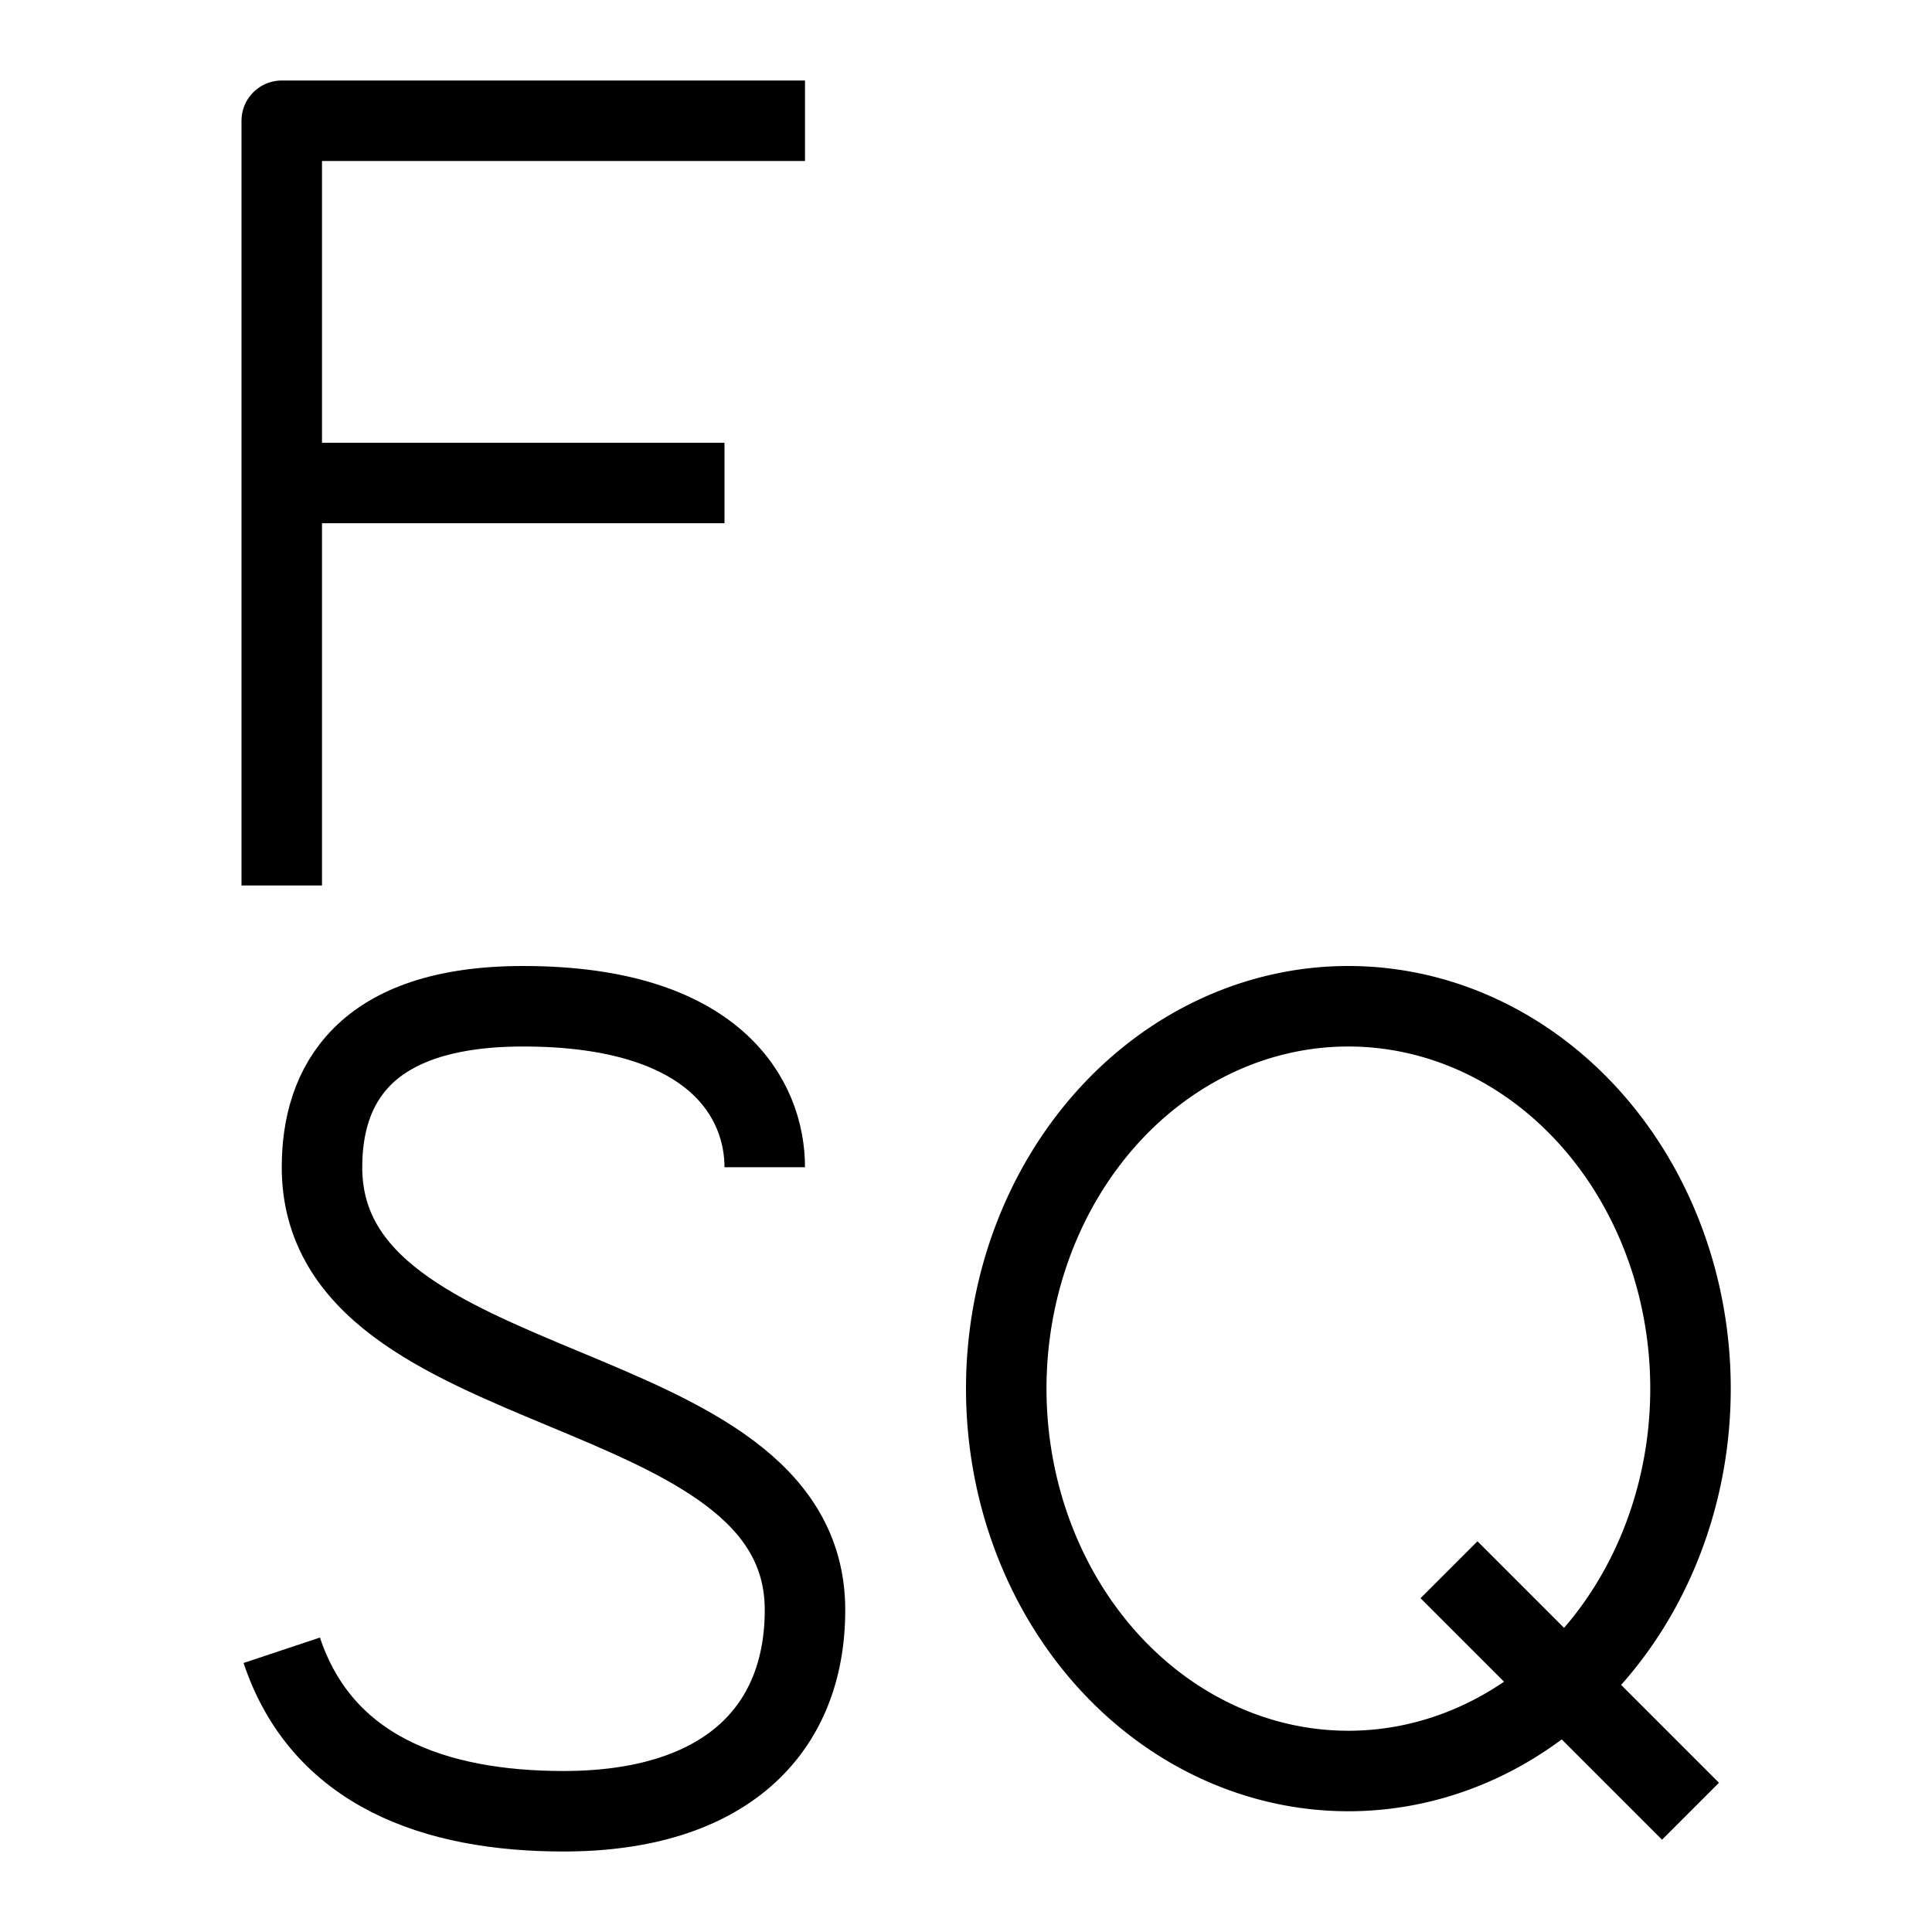 <svg xmlns="http://www.w3.org/2000/svg" fill="none" viewBox="0 0 24 24" id="Foursquare-Logo-2--Streamline-Logos">
  <desc>
    Foursquare Logo 2 Streamline Icon: https://streamlinehq.com
  </desc>
  <path stroke="#000000" stroke-linejoin="round" d="M3.5 11V1.5H10" stroke-width="1"></path>
  <path stroke="#000000" stroke-linejoin="round" d="M3.5 6H9" stroke-width="1"></path>
  <path stroke="#000000" stroke-linejoin="round" d="M9.5 14.5c0 -0.833 -0.6 -2 -3 -2 -2 0 -2.5 1 -2.5 2 0 3 6 2.5 6 5.5 0 1.5 -1 2.5 -3 2.5 -1.6 0 -3 -0.5 -3.5 -2" stroke-width="1"></path>
  <path stroke="#000000" stroke-linejoin="round" d="M12.5 17.25a4.25 4.75 0 1 0 8.5 0 4.25 4.75 0 1 0 -8.5 0" stroke-width="1"></path>
  <path stroke="#000000" stroke-linejoin="round" d="m18 19.5 3 3" stroke-width="1"></path>
</svg>